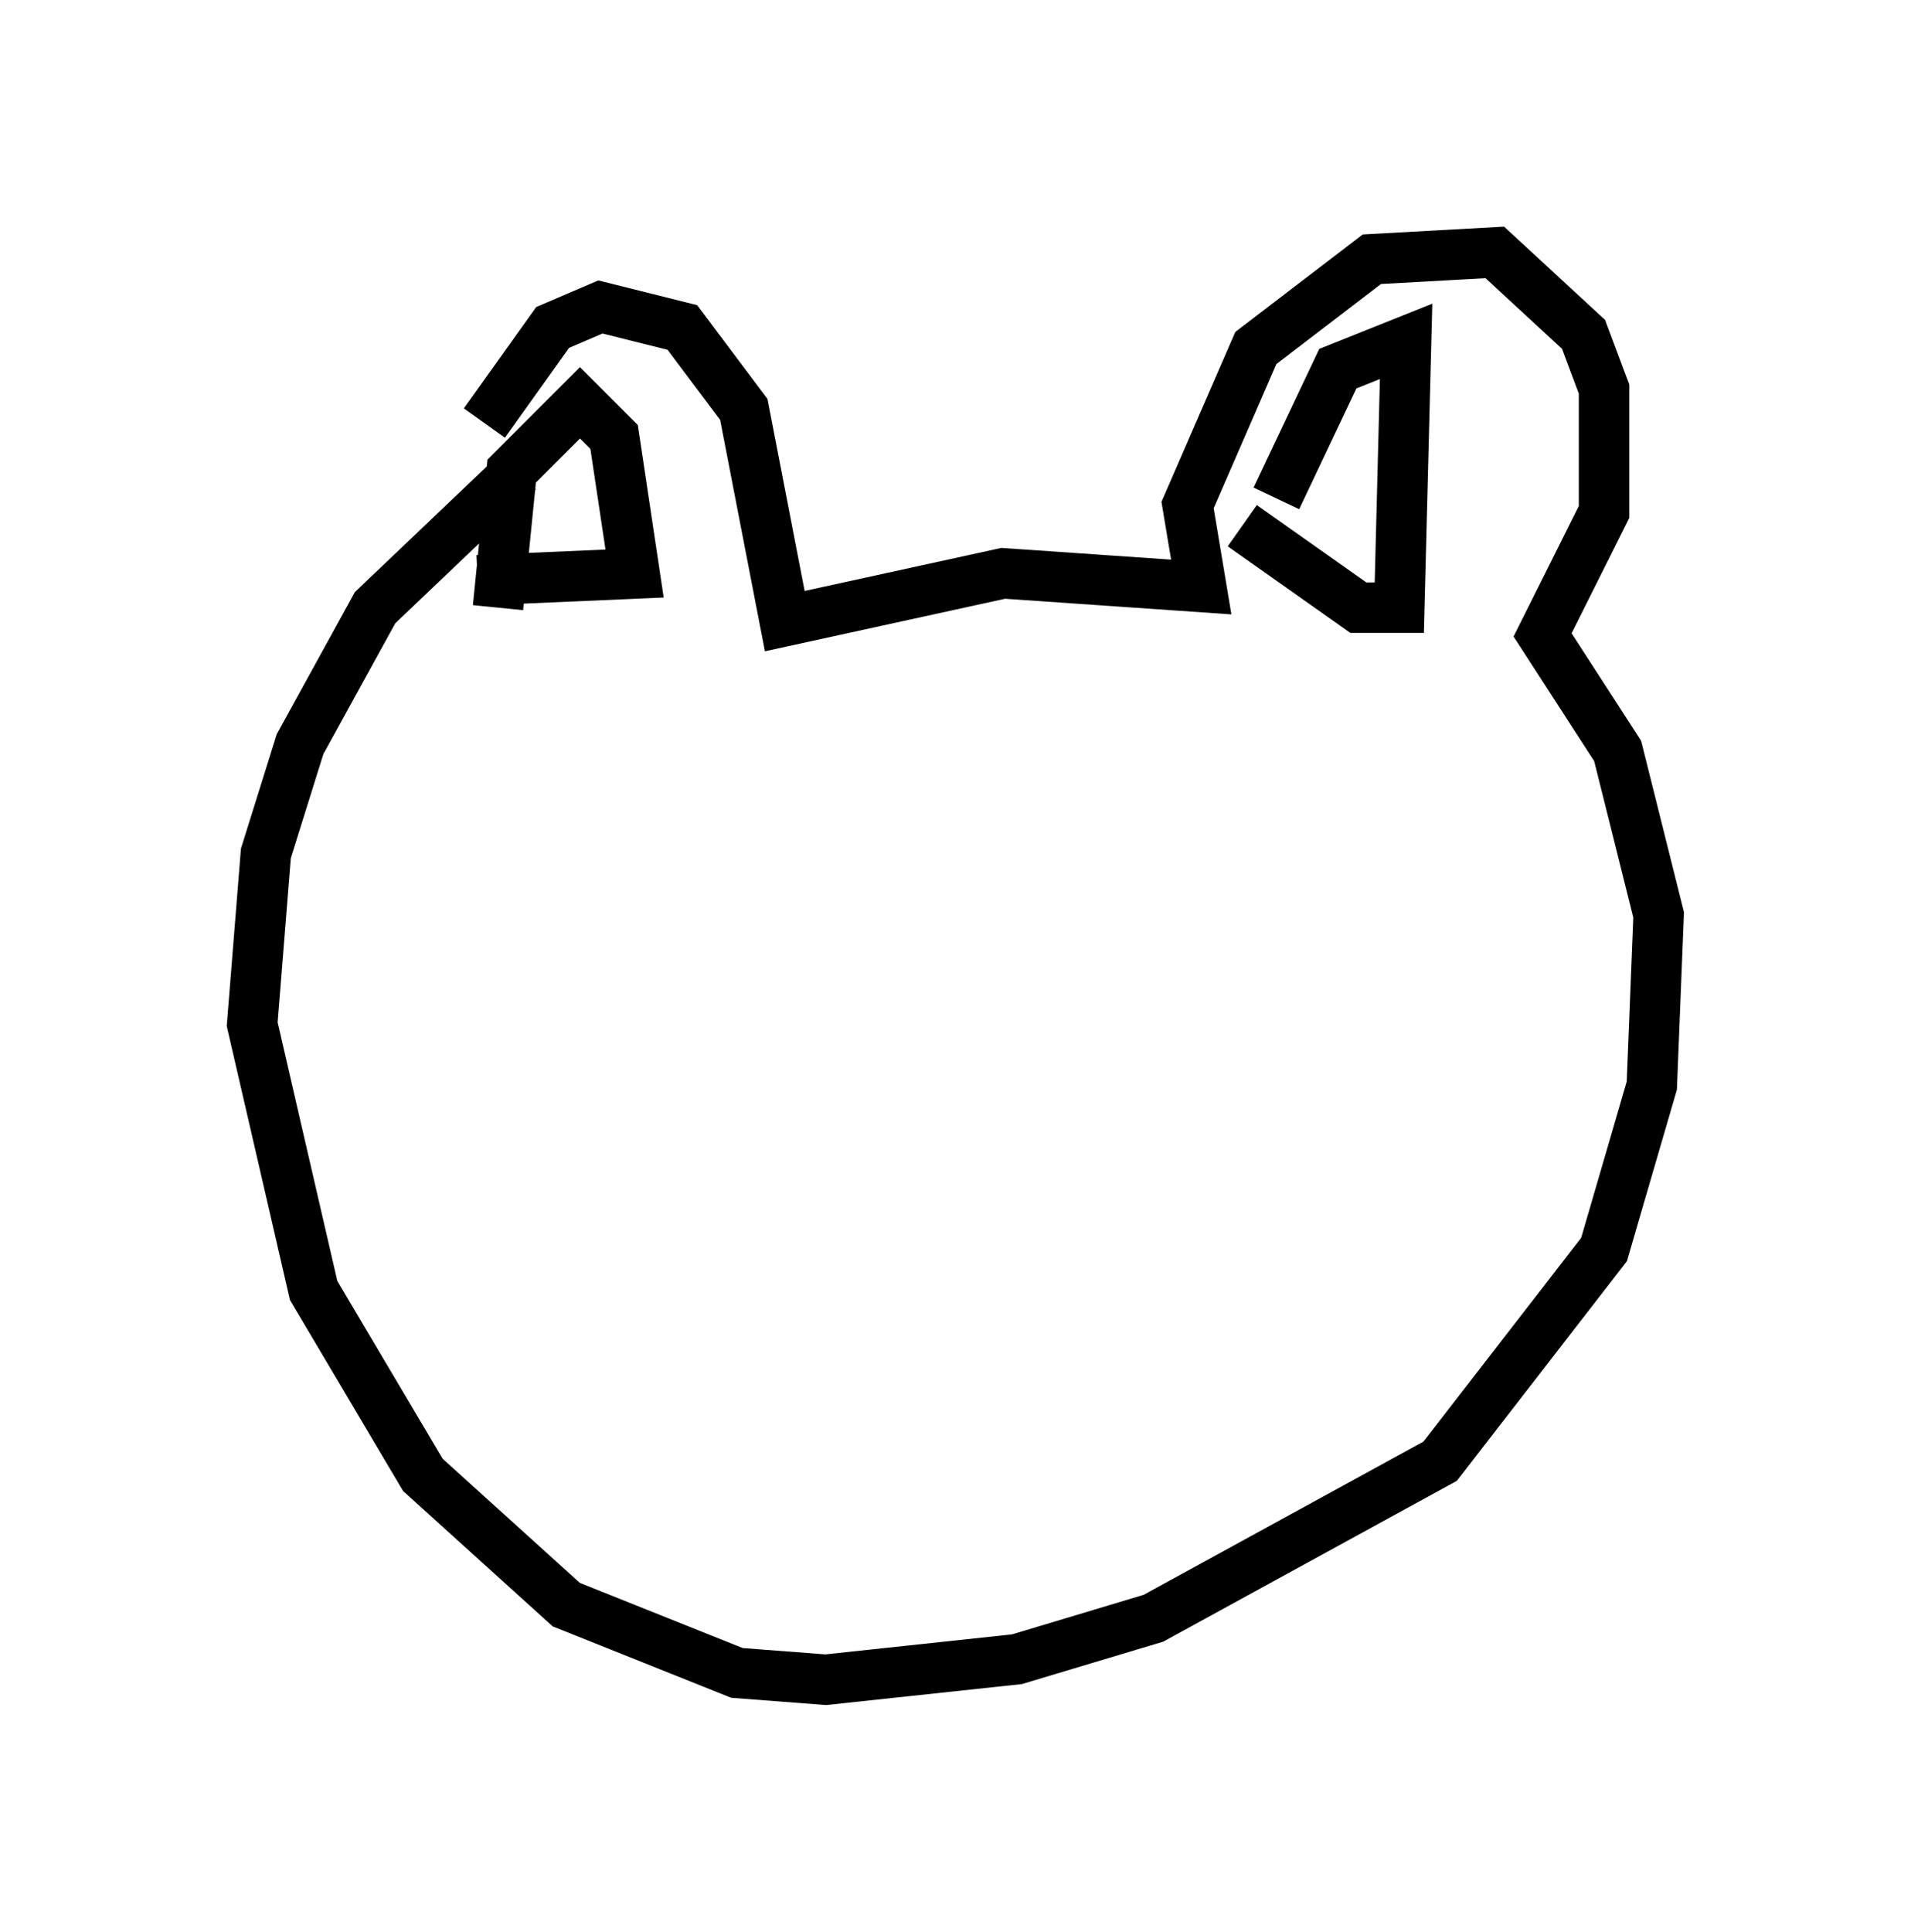 <?xml version="1.0" encoding="utf-8" ?>
<svg baseProfile="full" height="38.281" version="1.1" width="37.875" xmlns="http://www.w3.org/2000/svg" xmlns:ev="http://www.w3.org/2001/xml-events" xmlns:xlink="http://www.w3.org/1999/xlink"><defs /><rect fill="white" height="38.281" width="37.875" x="0" y="0" /><path d="M9.059, 12.442 m0.541, -4.059 l1.353, -1.894 0.947, -0.406 l1.624, 0.406 1.218, 1.624 l0.812, 4.195 4.33, -0.947 l3.924, 0.271 -0.271, -1.624 l1.353, -3.112 2.3, -1.759 l2.436, -0.135 1.759, 1.624 l0.406, 1.083 0.0, 2.436 l-1.218, 2.436 1.488, 2.3 l0.812, 3.248 -0.135, 3.383 l-0.947, 3.248 -3.248, 4.195 l-5.683, 3.112 -2.706, 0.812 l-3.789, 0.406 -1.759, -0.135 l-3.383, -1.353 -2.842, -2.571 l-2.165, -3.654 -1.218, -5.277 l0.271, -3.383 0.677, -2.165 l1.488, -2.706 2.842, -2.706 m-0.406, 2.706 l0.271, -2.706 1.353, -1.353 l0.677, 0.677 0.406, 2.706 l-3.112, 0.135 m15.832, -1.624 l1.218, -2.571 1.353, -0.541 l-0.135, 5.277 -0.812, 0.0 l-2.3, -1.624 " fill="none" stroke="black" stroke-width="1" /></svg>